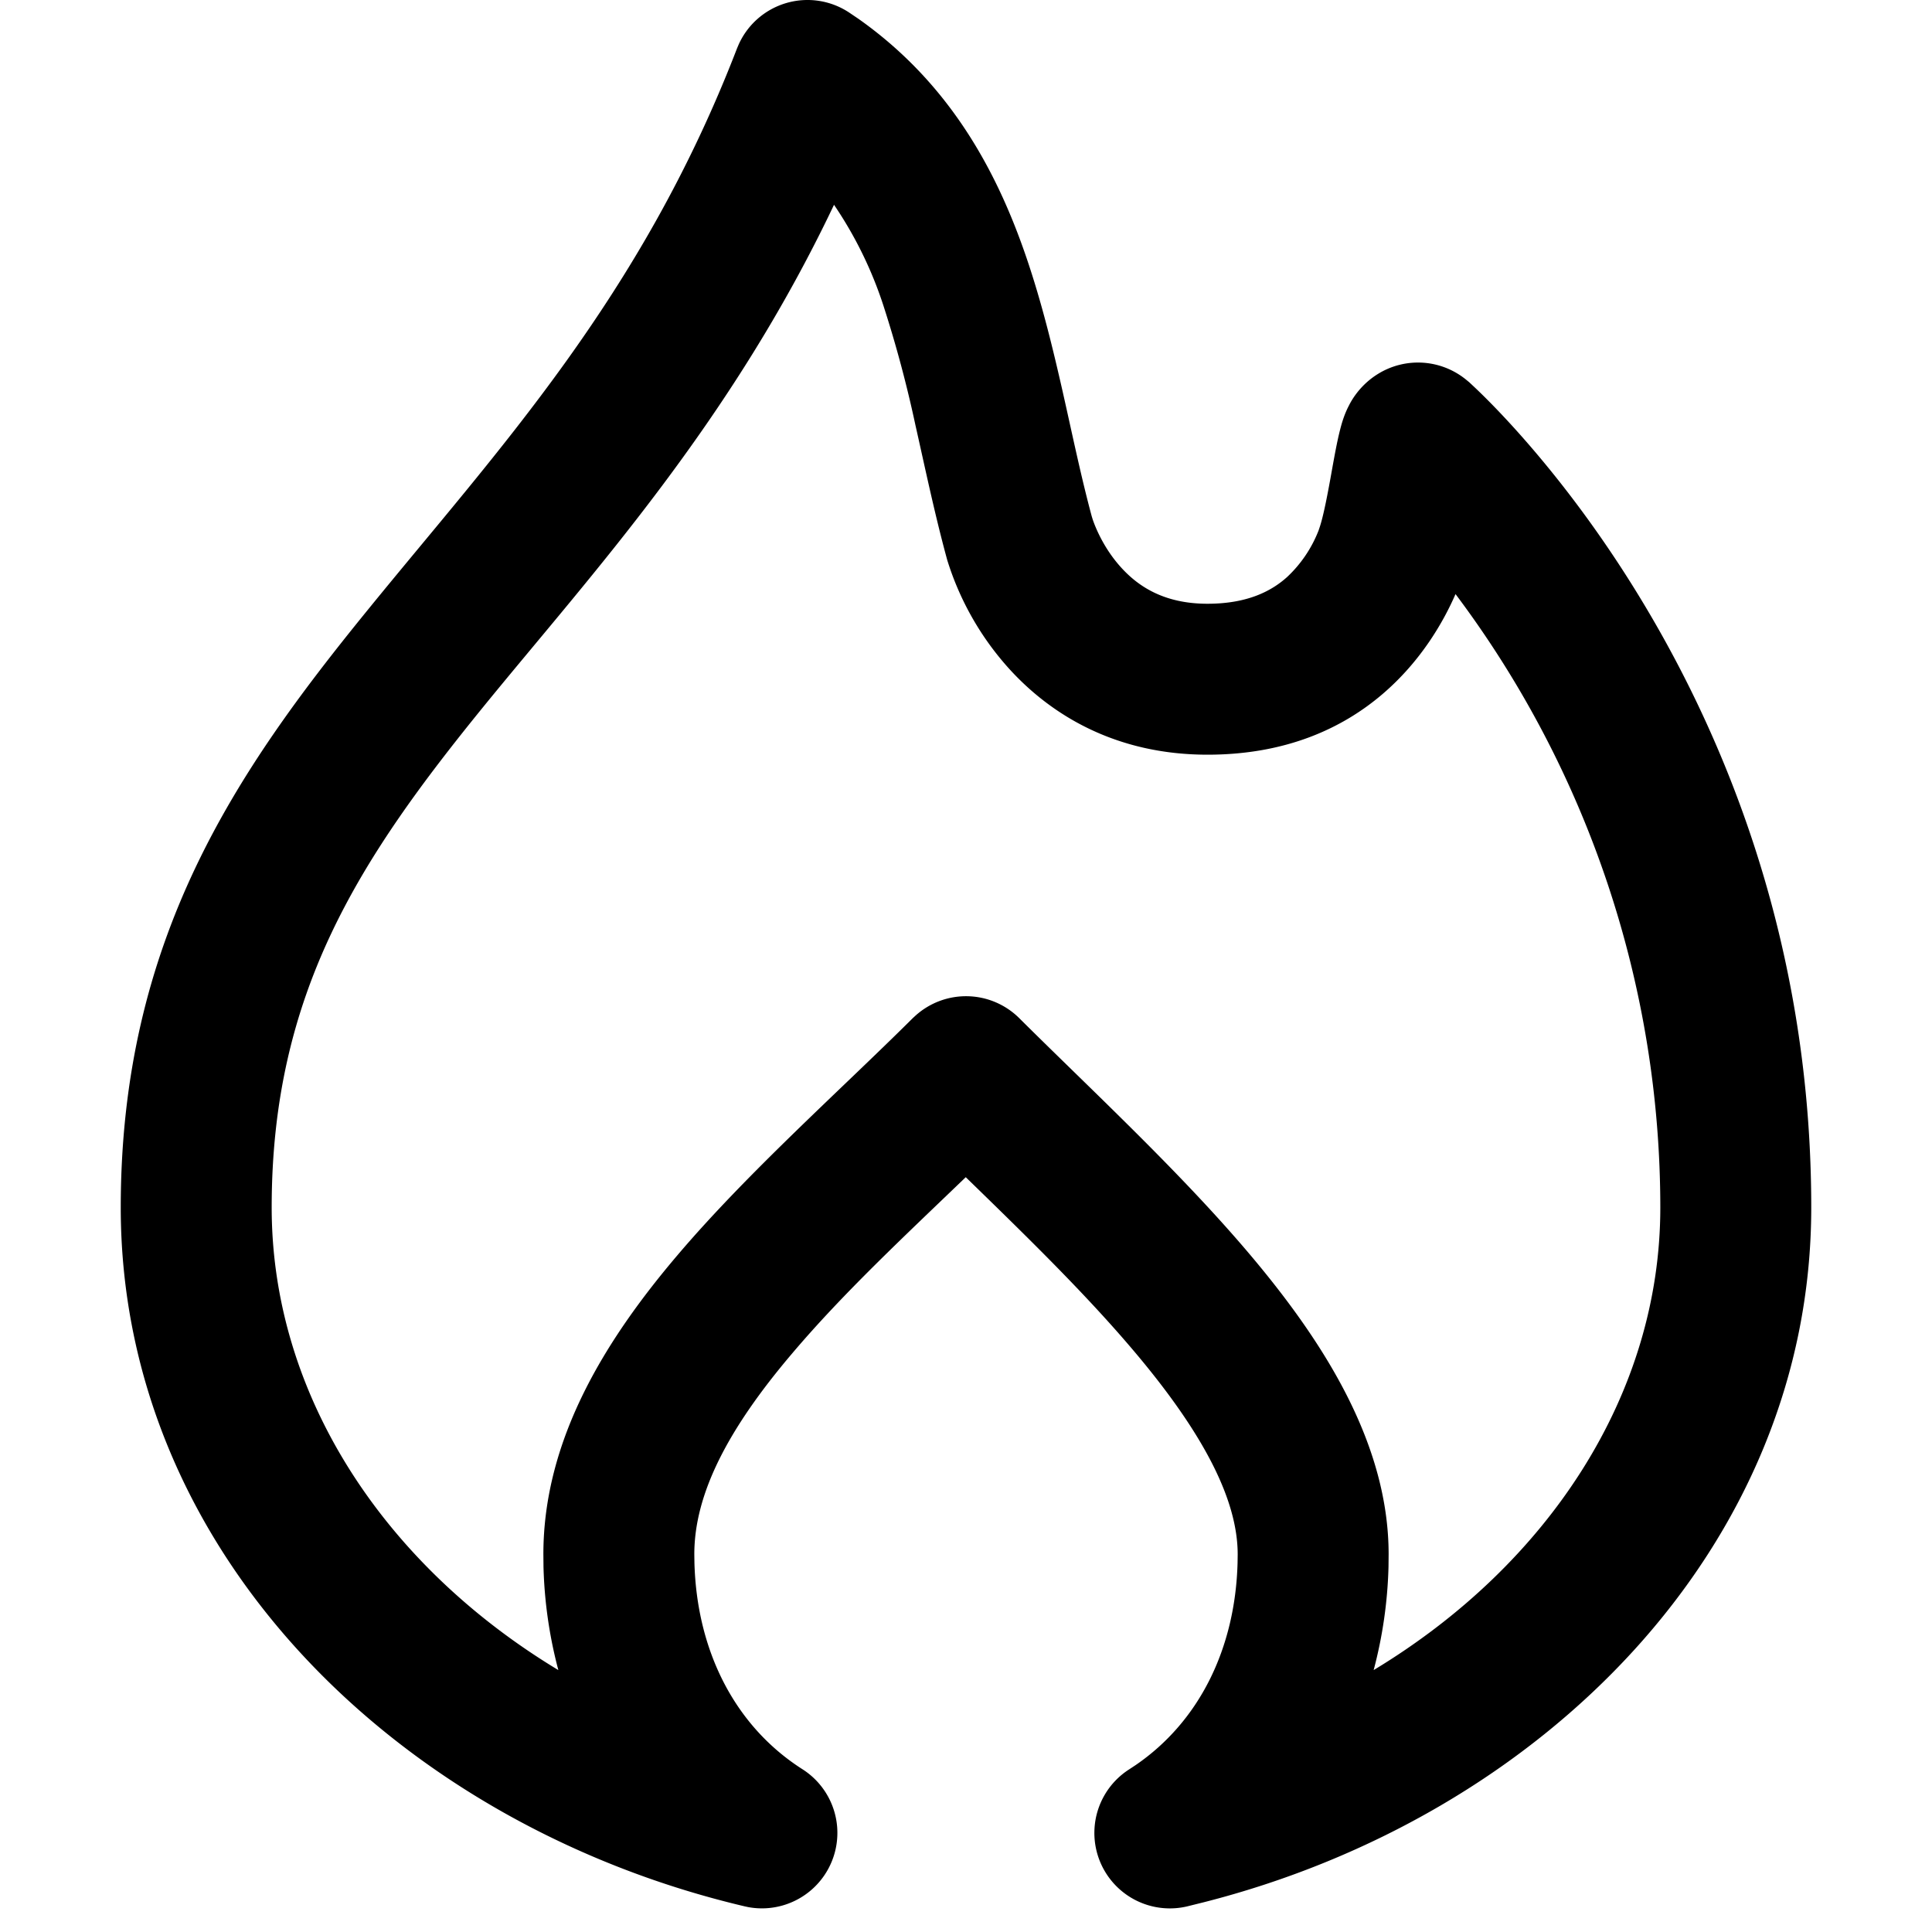 <svg fill="none" viewBox="0 0 16 16" xmlns="http://www.w3.org/2000/svg">
  <path fill="#000" d="M13.75 10a8.46 8.46 0 0 0-1.696-5.08c-.19.437-.74 1.33-2.054 1.33-.765 0-1.3-.334-1.643-.712a2.4 2.4 0 0 1-.513-.902l-.01-.037c-.097-.36-.176-.738-.253-1.079a10 10 0 0 0-.262-.98 3.3 3.3 0 0 0-.412-.844c-.865 1.82-2.002 3.05-2.899 4.151C2.98 7.111 2.25 8.22 2.25 10c0 1.545.923 2.955 2.374 3.831a3.7 3.7 0 0 1-.123-.855l-.001-.104c0-.957.522-1.784 1.107-2.473.58-.684 1.352-1.37 1.952-1.967l.024-.022a.625.625 0 0 1 .858.022c.613.61 1.372 1.31 1.956 2.012.575.691 1.103 1.52 1.103 2.428l-.001.104a3.7 3.7 0 0 1-.123.855c1.45-.876 2.374-2.286 2.374-3.831M15 10c0 2.817-2.241 5.046-5.036 5.755l-.133.033a.625.625 0 0 1-.478-1.136l.053-.035c.528-.362.824-.967.843-1.674l.001-.07c0-.443-.271-.977-.814-1.63-.416-.5-.92-.99-1.438-1.494-.52.5-1.019.965-1.438 1.46-.533.627-.81 1.164-.81 1.663l.001.071c.02.73.335 1.353.896 1.71a.625.625 0 0 1-.45 1.141l-.028-.006C3.313 15.116 1 12.862 1 10c0-2.22.957-3.611 2.039-4.941C4.119 3.73 5.305 2.473 6.104.4l.014-.033a.625.625 0 0 1 .916-.262l.074.05c.756.533 1.148 1.26 1.394 1.983.126.37.218.75.299 1.107.083.368.152.703.24 1.03l.008.026c.025.074.096.245.235.398.142.157.356.301.716.301.34 0 .537-.111.66-.222a1.05 1.05 0 0 0 .26-.385l.012-.036c.03-.094.063-.263.101-.478.018-.1.04-.221.063-.312.009-.035.03-.123.075-.208.013-.026.082-.165.242-.263a.63.63 0 0 1 .727.047l.028.023.049.046C12.6 3.575 15 5.996 15 10"/>
</svg>
